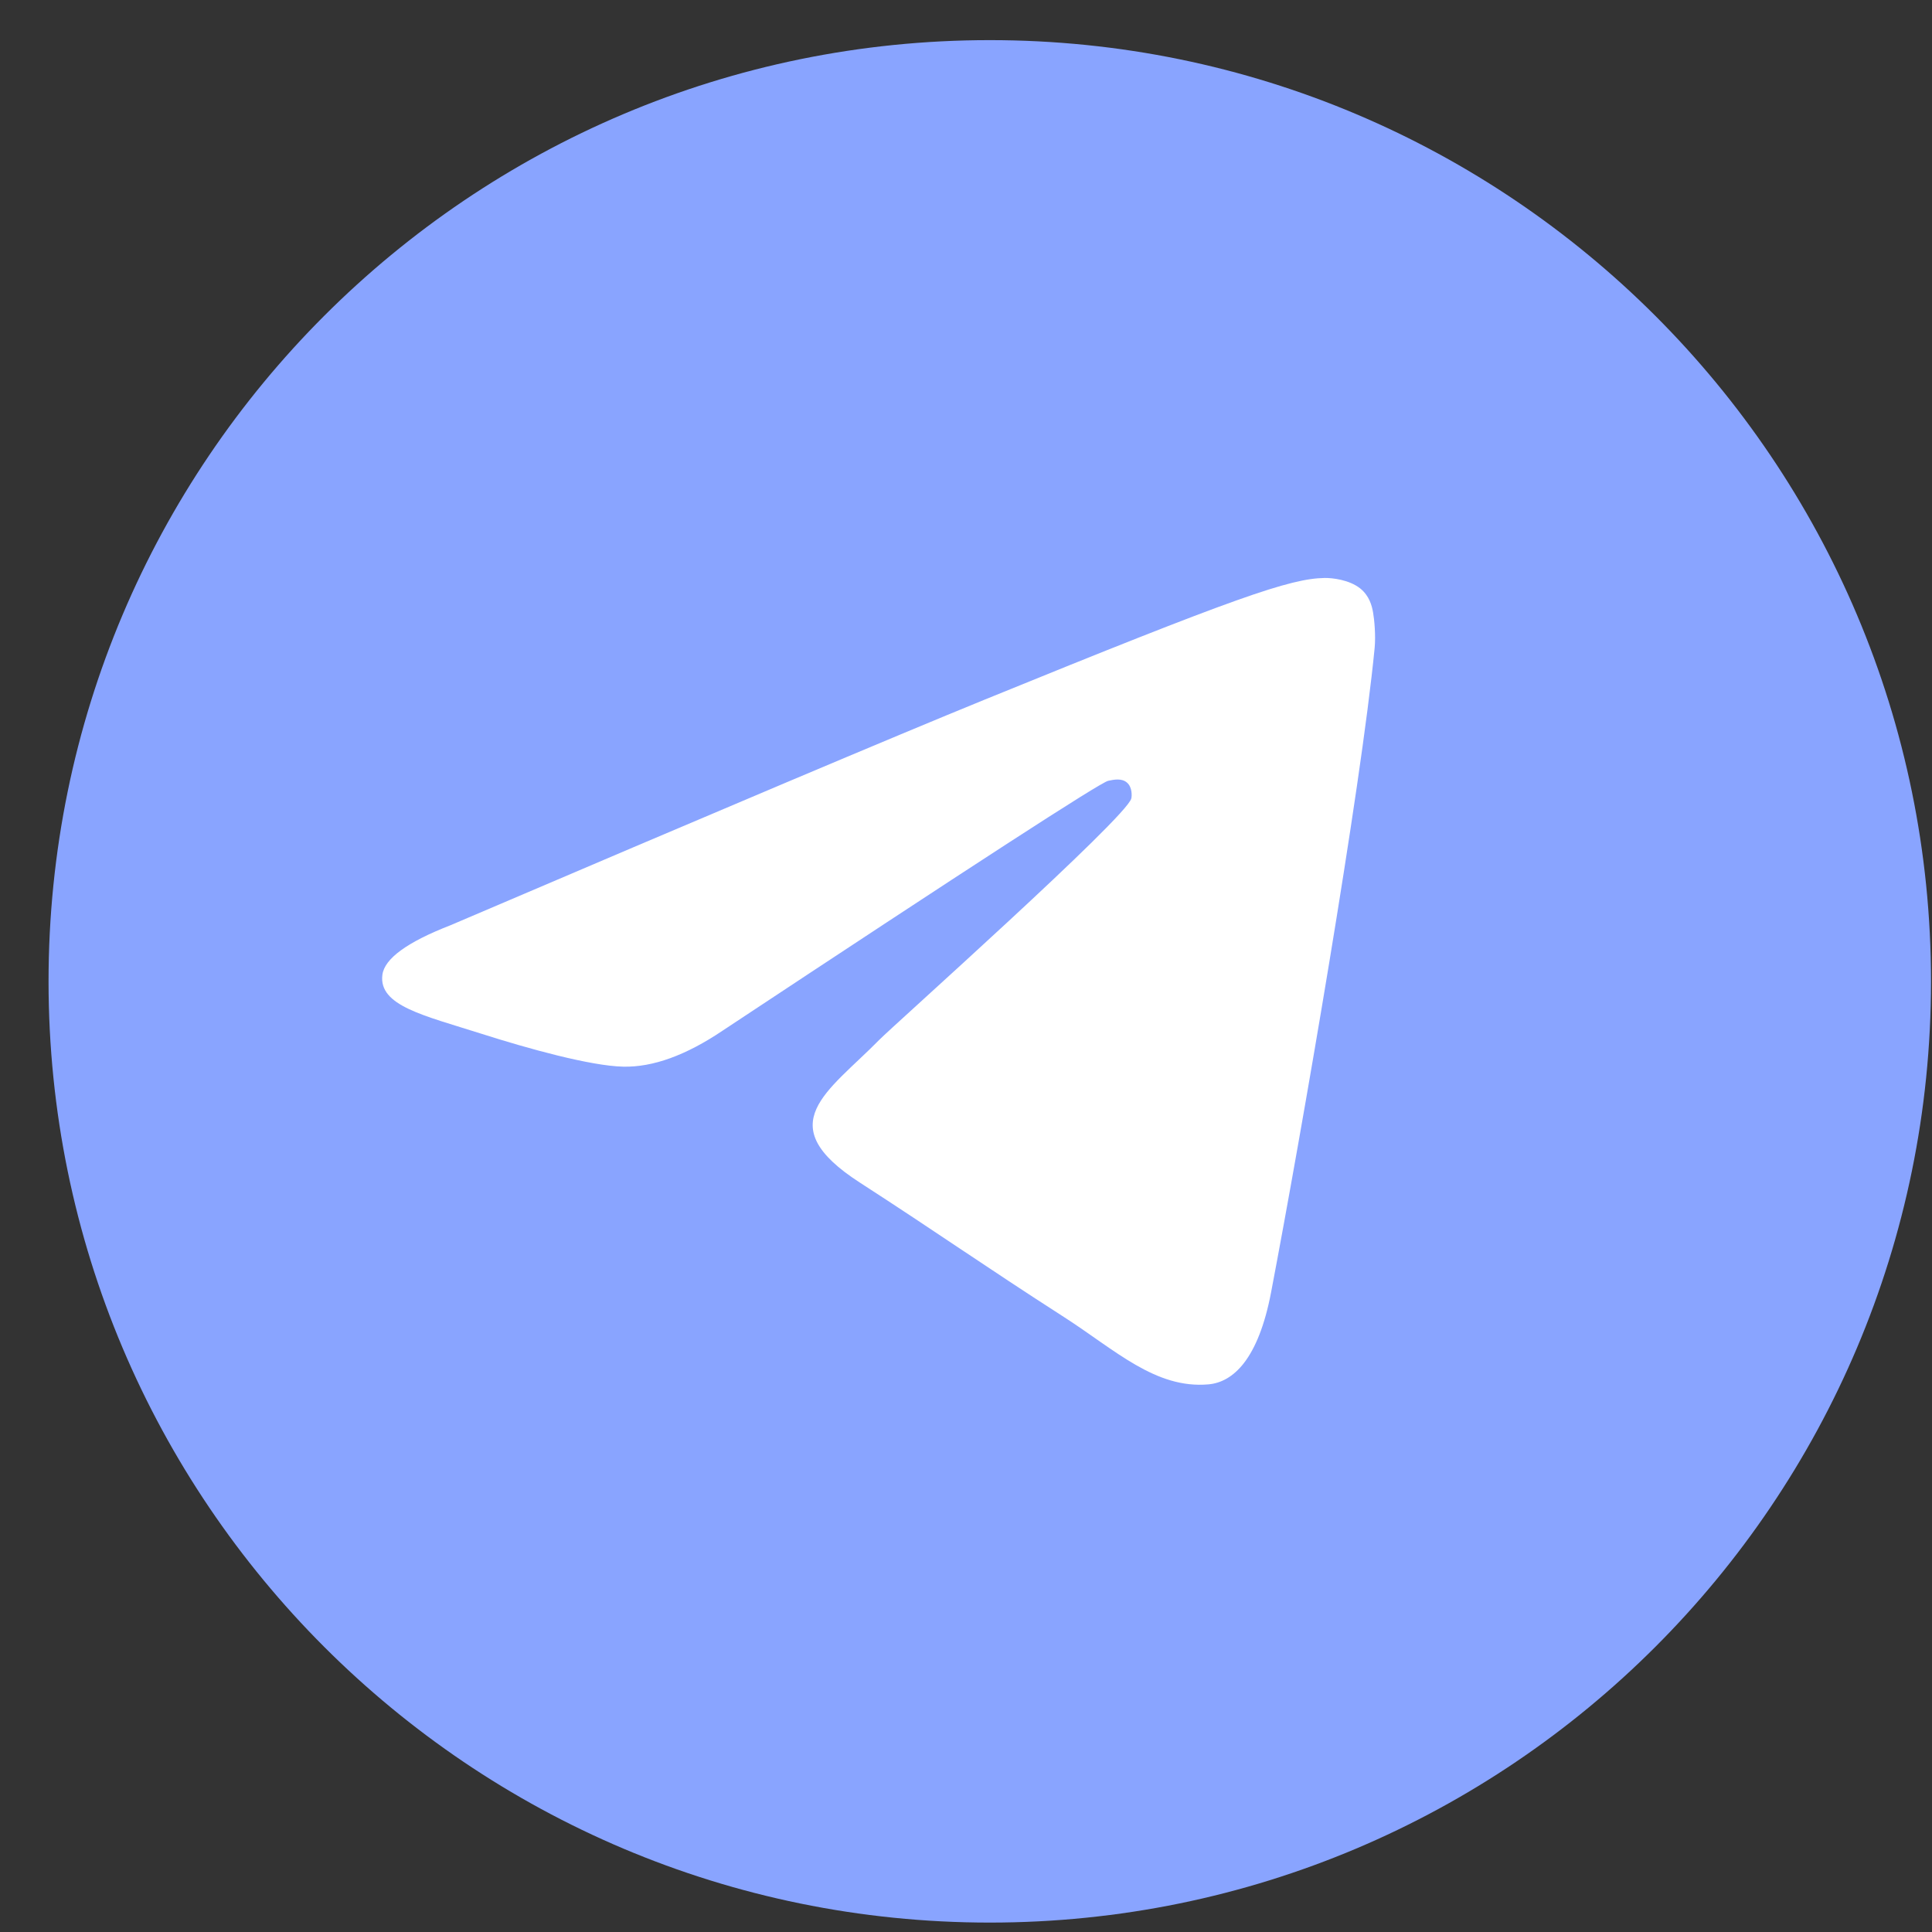 <svg width="39" height="39" viewBox="0 0 39 39" fill="none" xmlns="http://www.w3.org/2000/svg">
<rect x="0" y="0" width="39" height="39" fill="#333333" stroke="none"/>
<path d="M38.98 19.81C38.98 30.303 30.473 38.81 19.98 38.81C9.486 38.81 0.98 30.303 0.98 19.81C0.98 9.317 9.486 0.81 19.98 0.81C30.473 0.81 38.98 9.317 38.98 19.81Z" fill="#89A4FF"/>
<path fill-rule="evenodd" clip-rule="evenodd" d="M9.092 18.678C14.472 16.38 18.06 14.864 19.855 14.132C24.981 12.042 26.046 11.679 26.74 11.667C26.893 11.665 27.234 11.702 27.456 11.877C27.642 12.026 27.694 12.227 27.718 12.367C27.743 12.508 27.773 12.829 27.749 13.08C27.471 15.941 26.269 22.885 25.658 26.09C25.399 27.445 24.89 27.9 24.397 27.945C23.325 28.041 22.511 27.25 21.473 26.583C19.848 25.539 18.931 24.889 17.354 23.87C15.532 22.693 16.713 22.046 17.752 20.988C18.023 20.712 22.746 16.5 22.837 16.118C22.849 16.071 22.859 15.893 22.751 15.799C22.643 15.704 22.484 15.737 22.369 15.762C22.206 15.799 19.611 17.48 14.584 20.807C13.847 21.303 13.18 21.545 12.582 21.532C11.923 21.518 10.656 21.167 9.713 20.866C8.557 20.498 7.639 20.303 7.719 19.678C7.761 19.352 8.218 19.018 9.092 18.678Z" fill="white"/>
</svg>
